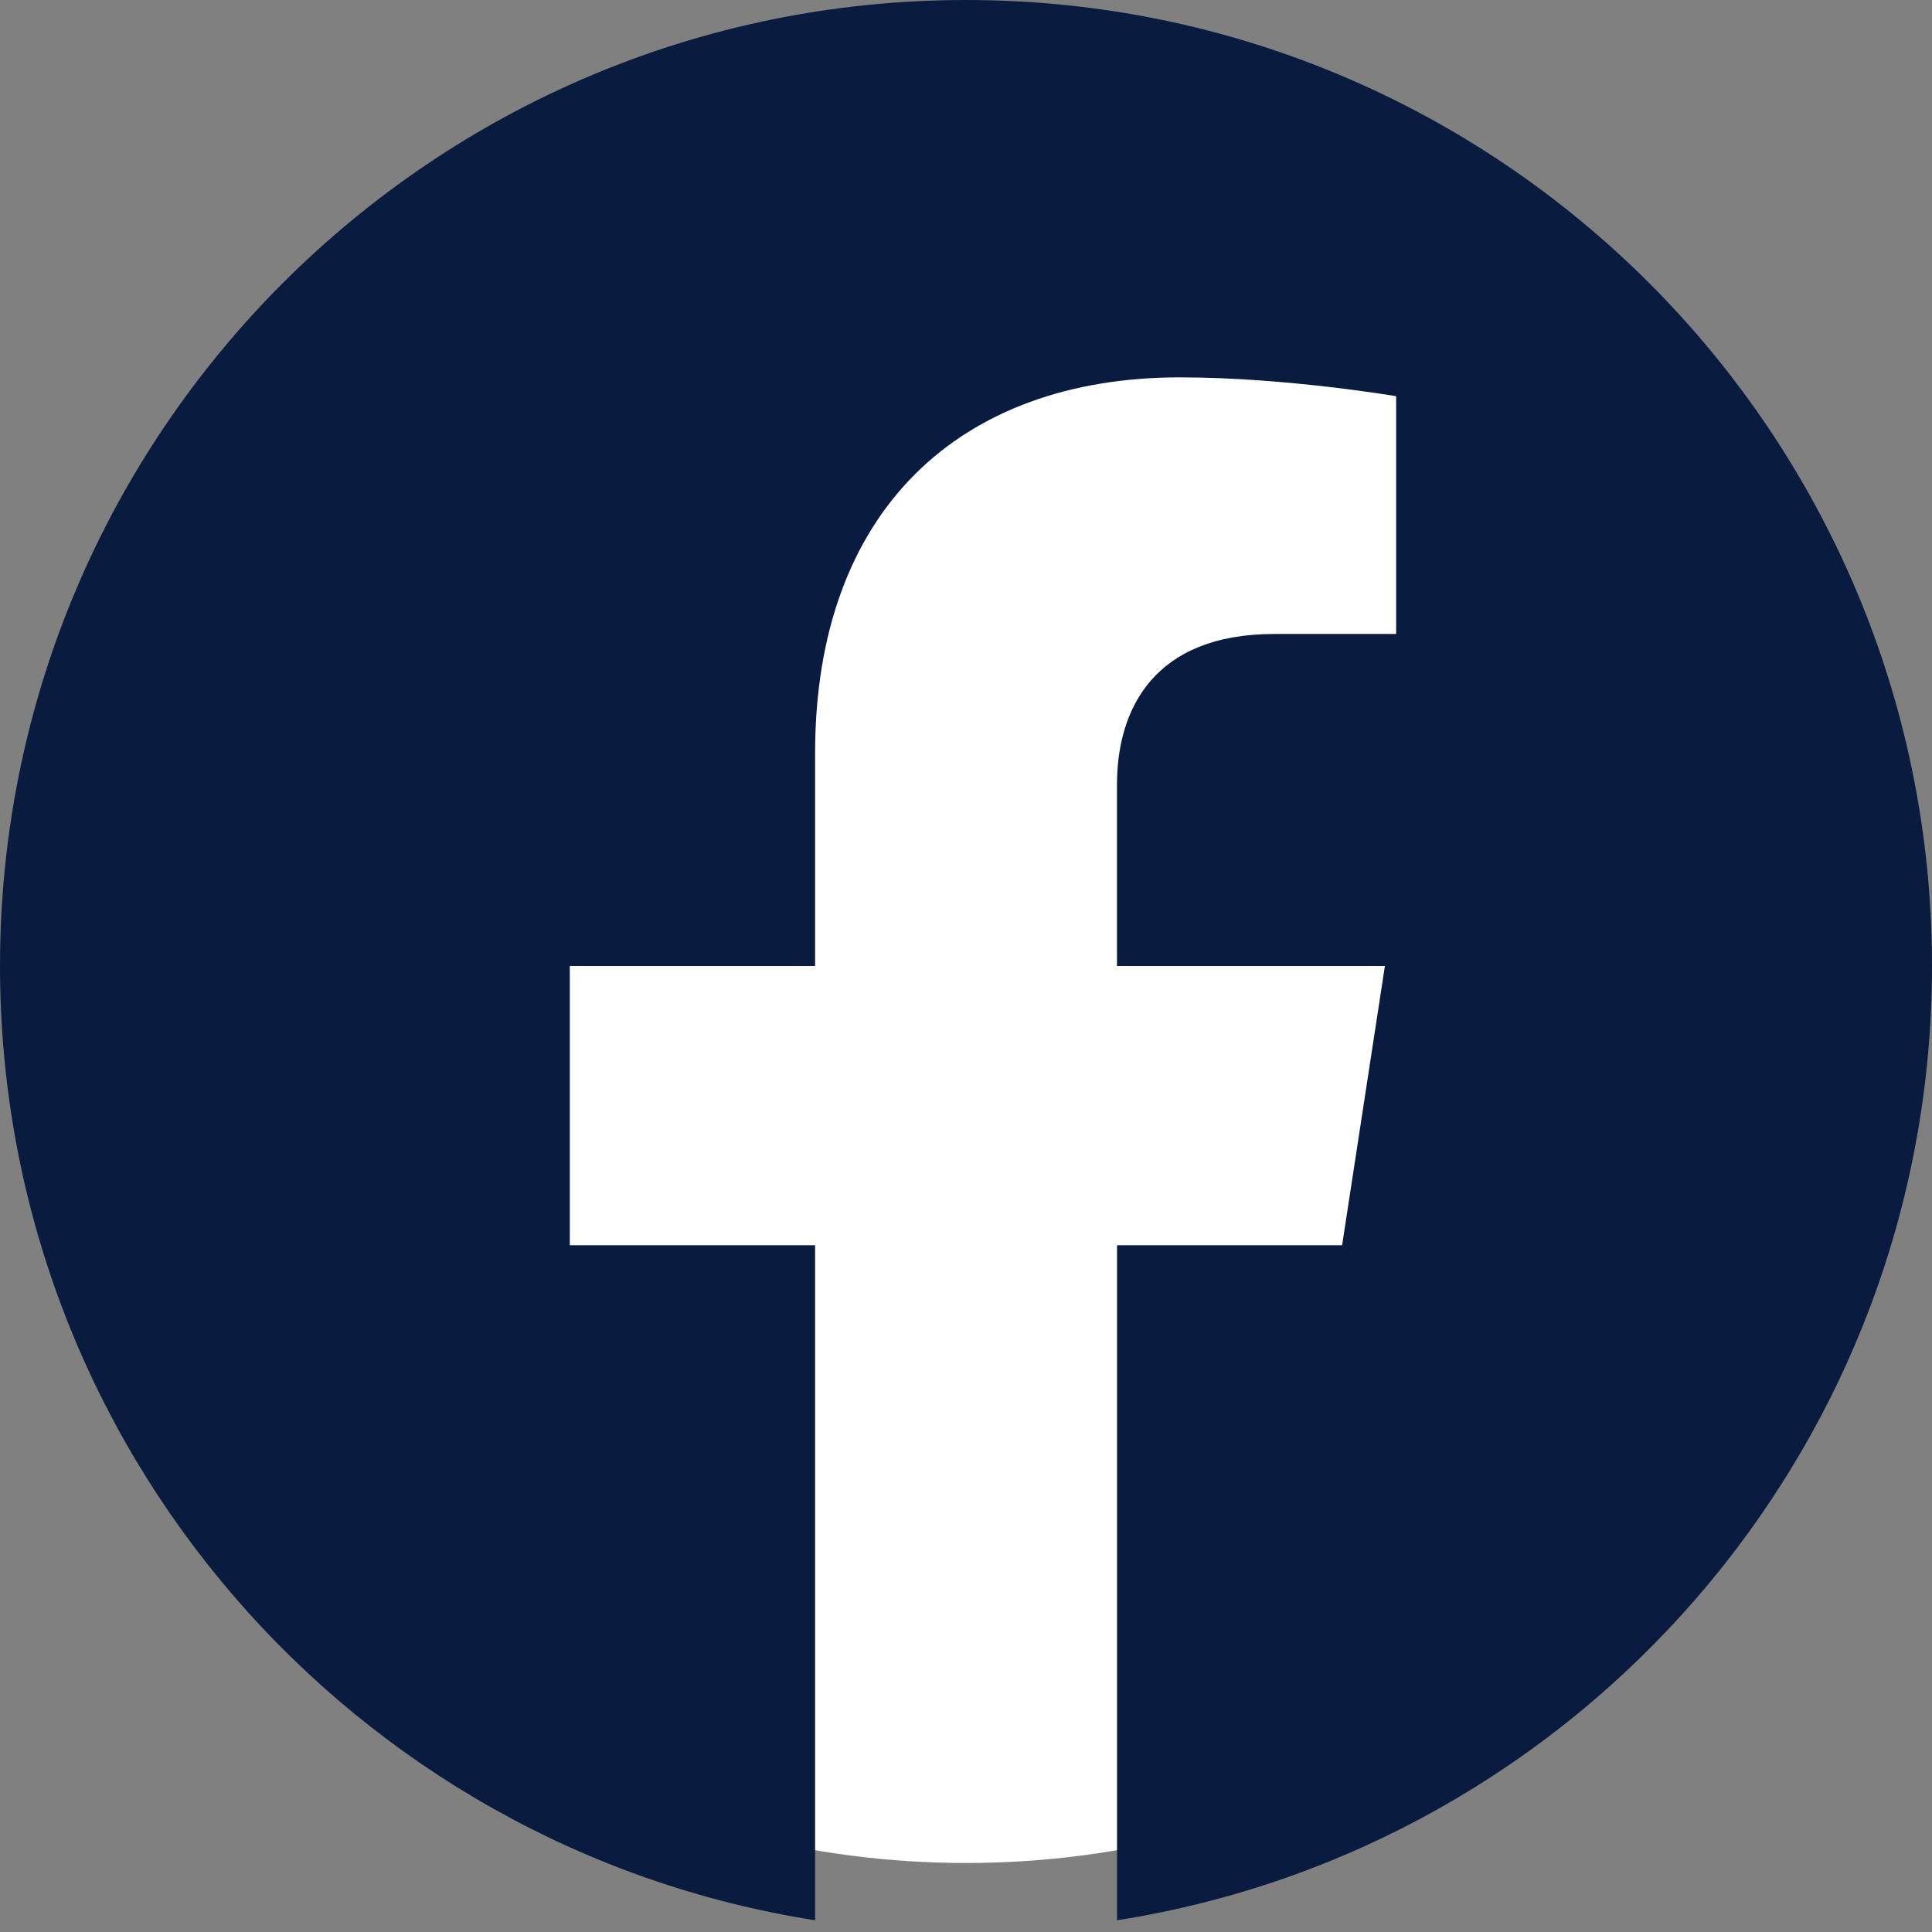 <svg width="28" height="28" fill="none" xmlns="http://www.w3.org/2000/svg" type="2"><rect width="100%" height="100%" fill="#808080" stroke="none"/><circle cx="14" cy="14" r="13" fill="#fff"></circle><path d="M28 14c0-7.732-6.268-14-14-14S0 6.268 0 14c0 6.988 5.12 12.78 11.813 13.83v-9.783H8.258V14h3.555v-3.084c0-3.51 2.09-5.447 5.287-5.447 1.532 0 3.134.273 3.134.273v3.446H18.47c-1.739 0-2.282 1.079-2.282 2.186V14h3.883l-.62 4.047h-3.262v9.783C22.88 26.78 28 20.988 28 14z" fill="#091B3F"></path></svg>